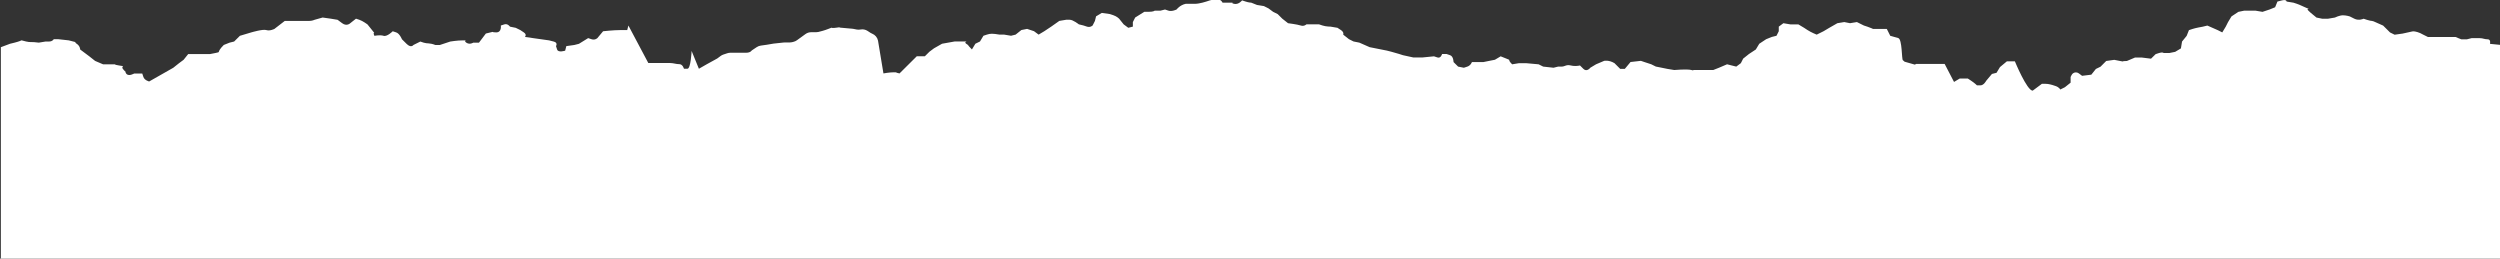 <?xml version="1.0" encoding="UTF-8"?>
<svg id="Layer_1" data-name="Layer 1" xmlns="http://www.w3.org/2000/svg" version="1.1" viewBox="0 0 1450 150">
  <rect x="0" y="0" width="1450" height="150" fill="#333333" stroke="none"/>
  <defs>
    <style>
      .cls-1 {
        fill: #fff;
        fill-rule: evenodd;
        stroke-width: 0px;
      }
    </style>
  </defs>
  <path class="cls-1" d="M.5,151.5V27.37l5.32-1.99s0,0,2.68-.66c2.66-.66,4-1.33,4-1.33t2.66.68c2.66.66,2.66,0,7.34.66l4-.66h2c2,0,2.66-1.33,2.66-1.33h2.66l6,.66s0,0,2.68.68c2.66.66,0,0,2,1.31,2,1.33,2,3.32,2,3.32l5.32,3.98,3.34,2.64,4.66,1.99h4.68c4.66,0,0,0,4.66.68,4.66.66,0,0,2.66,2.64.86.85,1.16,1.15,1.22,1.25-.1-.04-.64-.4.12.74,1.34,1.99,4.66,0,4.66,0h4.68s0,0,.66,1.99c.66,1.99,3.34,2.64,3.34,2.64l13.99-7.95,3.32-2.64,2.68-1.99,2.66-3.32h12.65s0,0,3.34-.66c3.34-.66,0,0,4.66-4.63l3.34-1.33,2.66-.66,3.34-3.32,6.66-1.99s6.68-1.99,8.68-1.33c2,.68,4.66-.66,4.66-.66l6-4.63h13.99c2,0,3.34-.68,3.34-.68l4.66-1.31,4.66.66,4,.66,2.68,1.99c2.66,1.99,4.66,0,4.66,0l3.34-2.64,2,.66c1,.34,2.16,1.01,3.08,1.59.92.58,1.58,1.07,1.58,1.07l2.66,3.3c2.68,3.32,0,0,1.34,3.32,0,0,3.34-.66,5.34,0,2,.66,5.32-2.64,5.32-2.64l2,.66c1,.32,1.84,1.31,2.42,2.23.58.91.92,1.75.92,1.75l2.66,2.64c2.68,2.66,4,.68,4,.68l4-1.99s0,0,2,.66c2,.66,3.34,0,6.68,1.33h2.66l6-1.99s4-.68,7.34-.68,0,0,2,1.33c2,1.33,4,0,4,0h3.32l2-2.64,2-2.66s0,0,2.68-.66c2.66-.66,0,0,3.32,0s2.68-3.98,2.68-3.98l2-.66c2-.68,3.32,1.31,3.32,1.31l3.34.68,2.66,1.31,2,1.33c2,1.33.68,2.64.68,2.64l4.66.68,4.66.66,4.68.66,2.66.68c2.66.66,1.34,2.64,1.34,2.64l.66,1.99c.66,1.99,4.66.66,4.66.66l.68-2.64,4.66-.66,2.66-.68,5.34-3.3,2,.66c2,.66,3.34-.66,3.34-.66l3.32-3.98s6-.68,10-.68h4l.68-2.64,11.55,21.75h12.67c2,0,3.32.66,5.32.66s2.68,2.66,2.68,2.66h2c2,0,2.44-10.33,2.44-10.33l4.22,10.33,4.66-2.66,6-3.3,1.96-1.46c.48-.35,1-.63,1.56-.81l2.29-.76c.57-.19,1.17-.29,1.77-.29h9.09c2.66,0,3.32-1.33,3.32-1.33l2.94-1.95c.7-.46,1.48-.76,2.31-.87l3.42-.48,3.84-.65c.11-.02.22-.03.32-.04l5.53-.6c.2-.02.41-.03.61-.03h3.01c.45,0,.9-.06,1.34-.16l.94-.23c.7-.17,1.36-.48,1.94-.9l4.99-3.61c.95-.69,2.1-1.06,3.28-1.06h2.9c.42,0,.84-.05,1.25-.14,1.13-.26,3.58-.87,6.02-1.85,3.32-1.33,0,0,4.66-.66,1.56-.22,2.08-.3,2.14-.3-.22.06-1.3.3-.14.3l7.04.63c.2.02.39.05.59.08l1.94.38c.72.14,1.45.14,2.17,0,1.44-.28,2.94.01,4.17.82l1.61,1.06c.32.21.66.39,1.01.53h.03c1.73.7,3,2.21,3.38,4.03l3.15,19.03s3.32-.66,6-.66,0,0,3.32.66l10-9.94h4.68l2.66-2.64,2.66-1.99,4.68-2.66,7.32-1.31h4.68c4.66,0,0,0,2,1.31,2,1.33,0,0,3.32,3.32l2-3.32,2.68-1.31,2-3.32,2-.66c2-.67,3.32-.67,7.32,0h2.68l4,.66,2.66-.66,3.34-2.66,3.32-.66,4,1.33,2.68,1.99,3.32-1.99,4-2.66,4.68-3.3,4-.67h2c2,0,5.32,2.66,5.32,2.66l2.68.66,2,.66c2,.67,3.32-.66,3.32-.66l1.34-2.64.66-2.66,3.34-1.99,4.66.67,2,.66c2,.66,3.34,1.99,3.34,1.99l2.66,3.32,2.68,1.99,2.66-.67v-2.64l1.34-2.64,5.32-3.32h2.68c2.66,0,3.32-.66,3.32-.66h3.34l2.66-.67,2,.67c2,.66,4.68-.67,4.68-.67,0,0,2-2.64,5.32-3.3h5.34c2.66,0,6.66-1.33,6.66-1.33,0,0,3.34-1.33,6-1.33s3.34,1.99,3.34,1.99h4c4,0,0,0,2.66.67,2.68.66,4.68-1.99,4.68-1.99t2,.66c2,.66,3.32.66,3.32.66l3.34,1.33,4,.66,2.66,1.33,2.68,1.99,2.66,1.33,2.66,2.64,3.34,2.64s5.34.67,7.34,1.33c2,.66,3.32-.66,3.32-.66h7.34l2,.66c2,.66,4.66.66,4.66.66l4,.67s0,0,2,1.31c2,1.33,1.34,2.66,1.34,2.66l3.34,2.64,2.66,1.33,3.34.66,6,2.64,9.99,1.99,2.66.68c2.66.66,6.66,1.99,6.66,1.99l6,1.31h5.34l6.66-.66,2,.66c2,.68,2.68-1.99,2.68-1.99h2.66l2,.68c2,.66,2,3.98,2,3.98l2.66,2.64,3.34.66,2-.66c2-.66,2.66-2.64,2.66-2.64h6.68l3.32-.68s0,0,3.34-.66l3.34-1.99,3.32,1.33c3.34,1.31,0,0,3.34,3.3l4-.66h4l7.34.66,2.66,1.33,6,.66,2.66-.66h2c2,0,2.68-1.33,5.34-.66.88.22,1.78.3,2.56.3,1.58,0,2.78-.3,2.78-.3l2,1.99c2,1.99,4-.68,4-.68l3.32-1.99,4.68-1.99s2.66-.66,6,1.33l3.32,3.32h2.68l3.32-3.98,6-.68,2,.68c2,.66,4,1.31,4,1.31l2.68,1.33,3.32.66,3.34.68,4,.66s7.34-.66,9.99,0c2.66.66,0,0,1.34,0h11.32l3.34-1.33,4.66-1.99s0,0,2.68.68l2.66.66,2.66-1.99,1.34-2.64,3.34-2.66,4-2.64,2-3.32,3.99-2.64,3.32-1.33,2.68-.66,1.32-2.64v-2.66l2.68-1.99,4,.67h4.66l3.33,1.99s0,0,2,1.31c2,1.33,5.32,2.66,5.32,2.66l4-1.99,3.34-1.99,4.66-2.66,3.99-.66,3.34.66,4-.66,4,1.99s.02.02.04.02c0,0,.02,0,.06.02.18.06.66.2,1.9.62,2,.67,3.34,1.33,3.34,1.33h7.99l2,3.98,4.66,1.33c2.32.66,1.91,12.35,2.67,12.85.74.5.92.83.92.83l4.66,1.33c4.66,1.31,0,0,2,0h16.65l5.43,10.43,3.32-1.99h4.67l2,1.33c2,1.33,3.32,2.64,3.32,2.64h2c2,0,3.34-2.64,3.34-2.64l3.34-3.98,2.66-.66,2-3.32,3.99-3.32h4.66s7,17,10.33,17l5.34-3.98h2c1,0,2,.16,2.74.34.76.16,1.26.32,1.26.32l2,.66c2,.67,2.66,1.99,2.66,1.99l2.66-1.31,3.33-2.66v-3.3l.57-1.13c.47-.94,1.44-1.53,2.5-1.53.6,0,1.19.2,1.68.56l1.91,1.43,5.34-.66,2.66-3.32,2.68-1.31,3.31-3.32,4.68-.66,3.32.66c3.34.66,0,0,4,0l4.68-1.99h3.99l5.32.66,2.68-2.64,2-.66c2-.67,2.66,0,2.66,0h3.34l3.32-.67,3.33-1.99.66-3.98,2.68-3.3,1.32-3.32,2-.66c1.83-.62,5.31-1.22,5.91-1.32.07-.01.12-.02.19-.04l2.58-.63,5.99,2.64,2.66,1.33,1.95-3.23c.04-.06.07-.12.1-.18l1.29-2.55,2-3.32,4-2.64,3.32-.68h6.67l4,.68,4.17-1.39c.28-.13,1.05-.43,3.15-1.28l1.34-3.3,2.66-.68c2.68-.66,2.68.68,2.68.68l3.99.66,2,.66c2,.68,0,0,4.66,1.99,4.66,1.99,0,0,2,1.99,2,1.99,0,0,4.66,3.98l3.34.68h3.34l3.99-.68s2.66-1.31,4.66-1.31,4,.66,4,.66l2.66,1.33c2.68,1.31,5.34,0,5.34,0l2,.66c1.32.43,2.35.58,2.9.63.31.03.61.1.89.23l5.54,2.46,4,3.98,2.66,1.31,4.66-.66,5.6-1.24c.28-.06.57-.08.85-.06.9.09,3.04.46,5.54,1.96l2.68,1.33h15.99l3.32,1.33h3.34l2.66-.67h4.68c1.99,0,2.65.67,4.65.67s1.34,2.64,1.34,2.64l6.66.66v125.46H.5Z"/>
</svg>